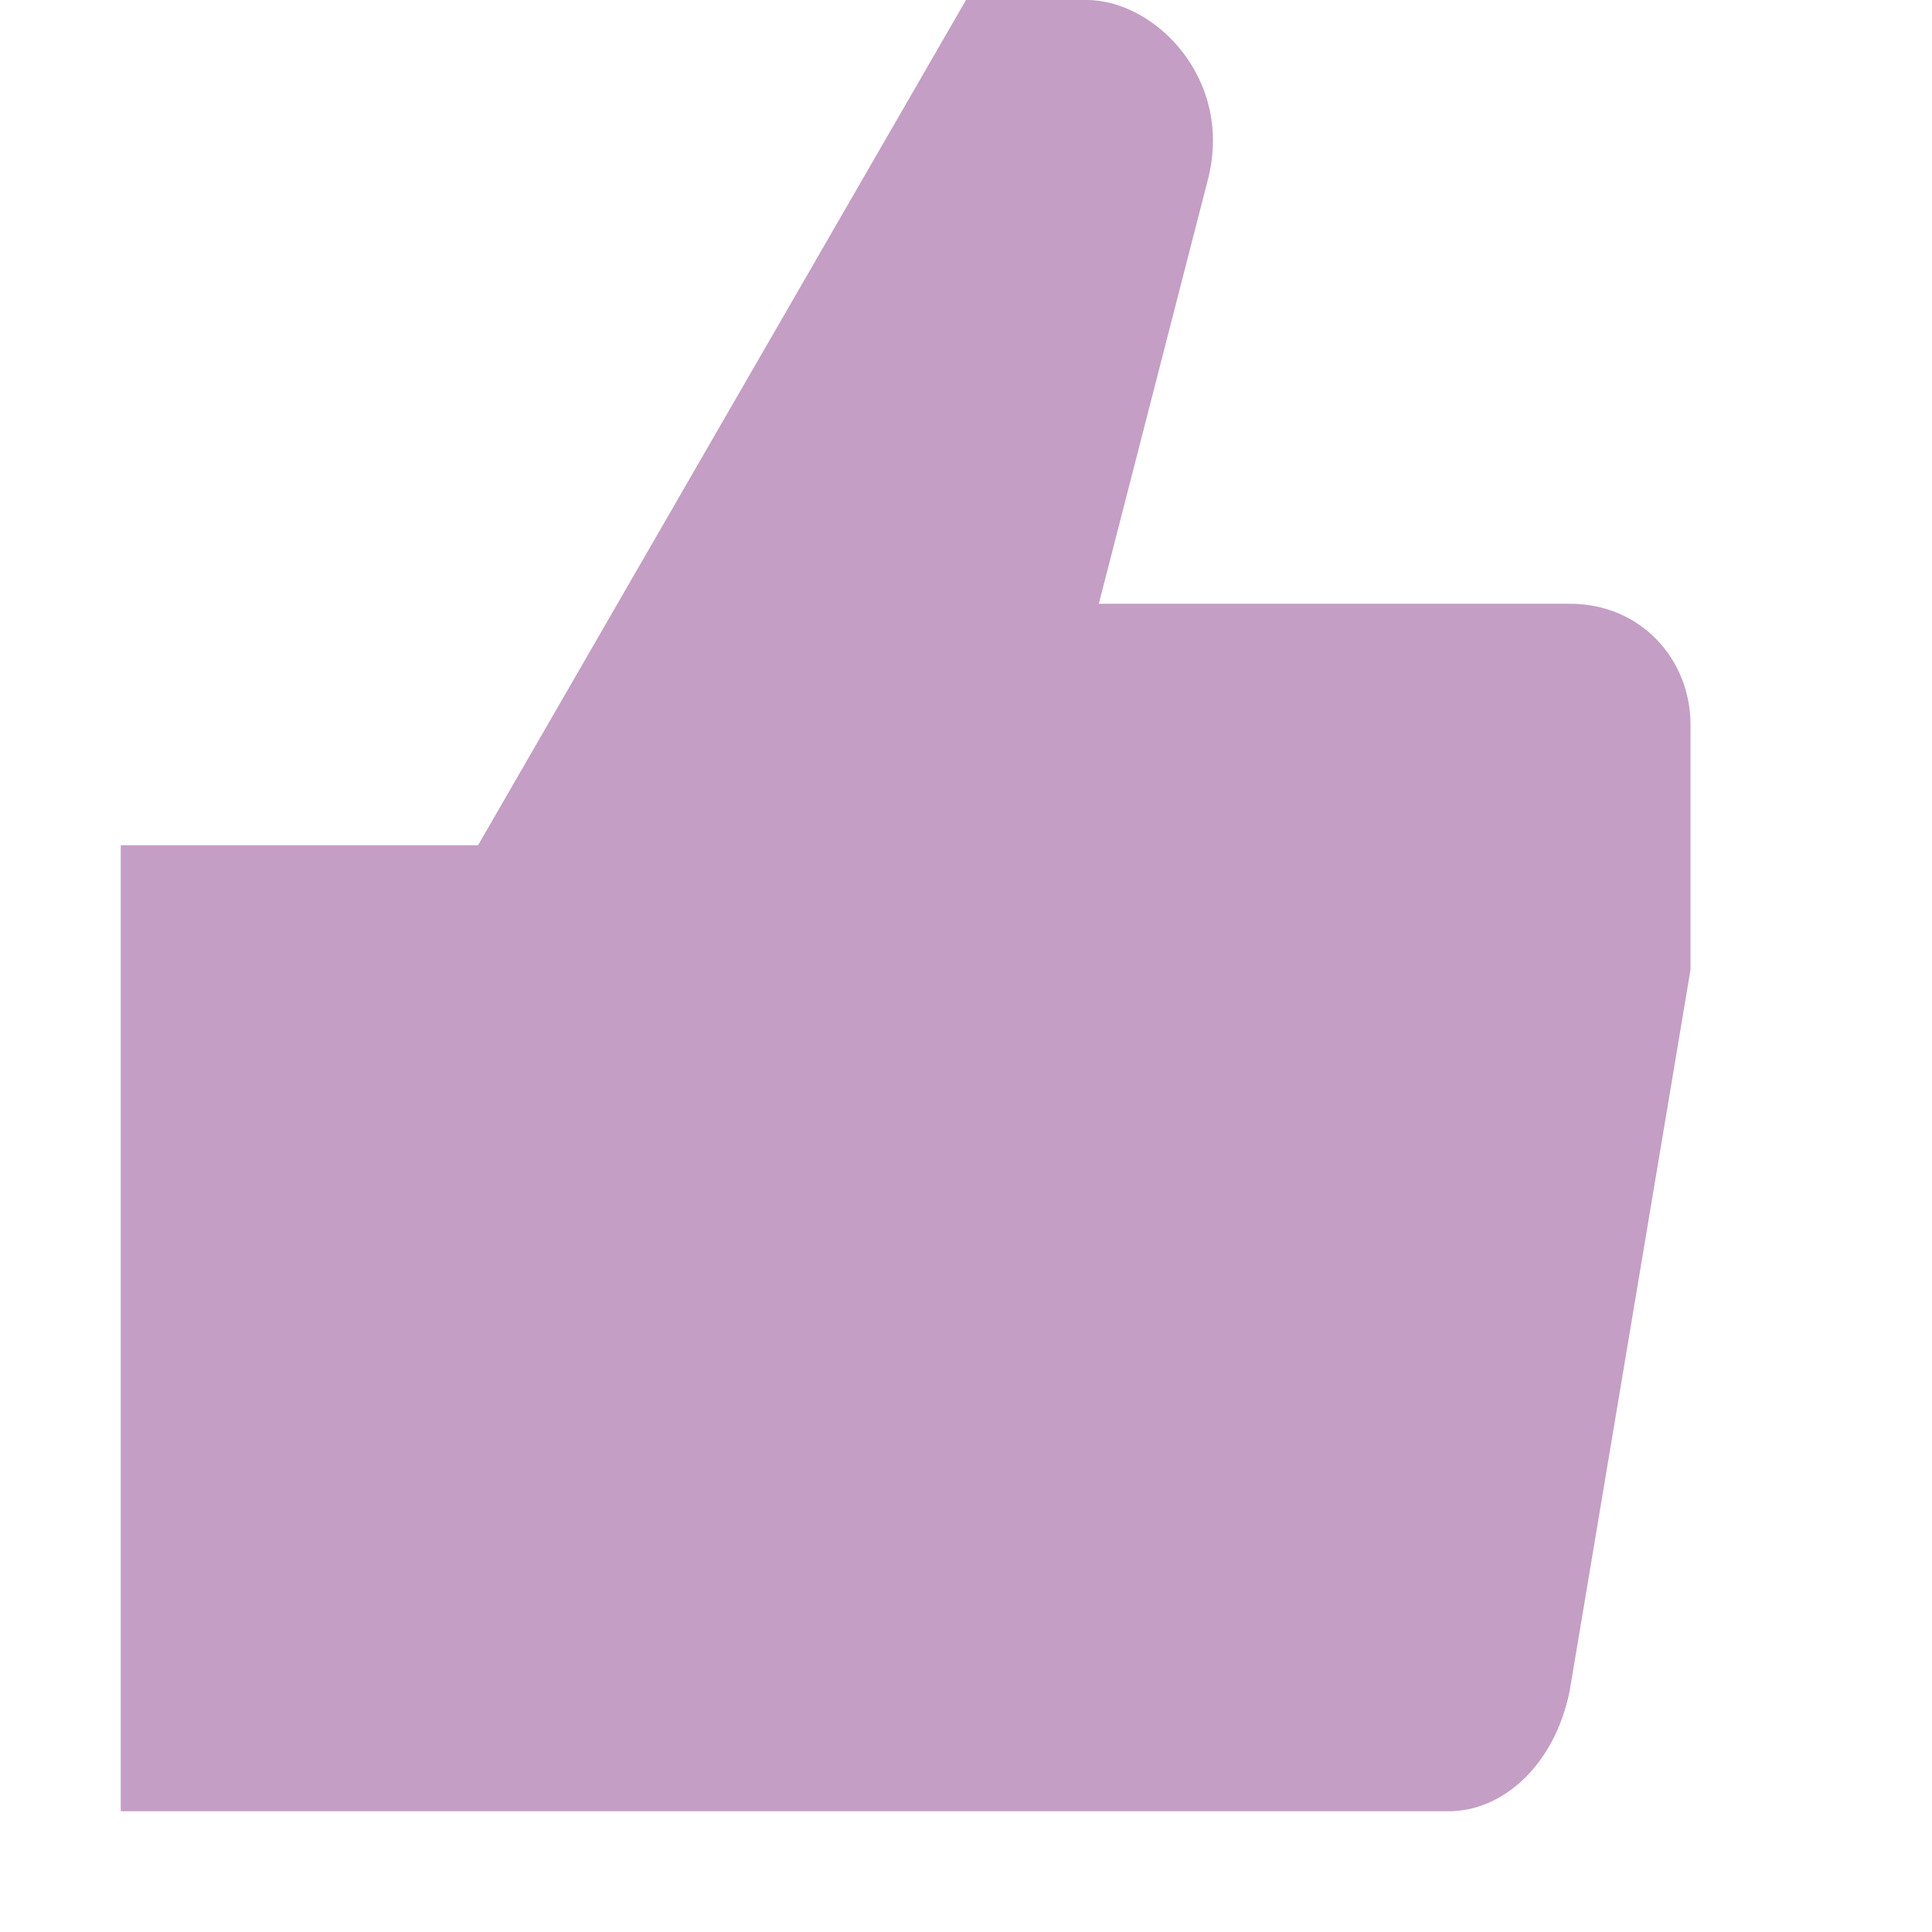 <svg xmlns="http://www.w3.org/2000/svg" width="16" height="16" version="1.1">
 <path style="fill:#c49ec4" d="M 1,7 V 15 H 12 C 12.439,15 12.875,14.625 13,14 L 14,8.031 V 6 C 14,5.465 13.594,5 13,5 H 9.1 L 10,1.5 C 10.225,0.66 9.566,0 9,0 H 8 L 3.959,7 Z"/>
</svg>
